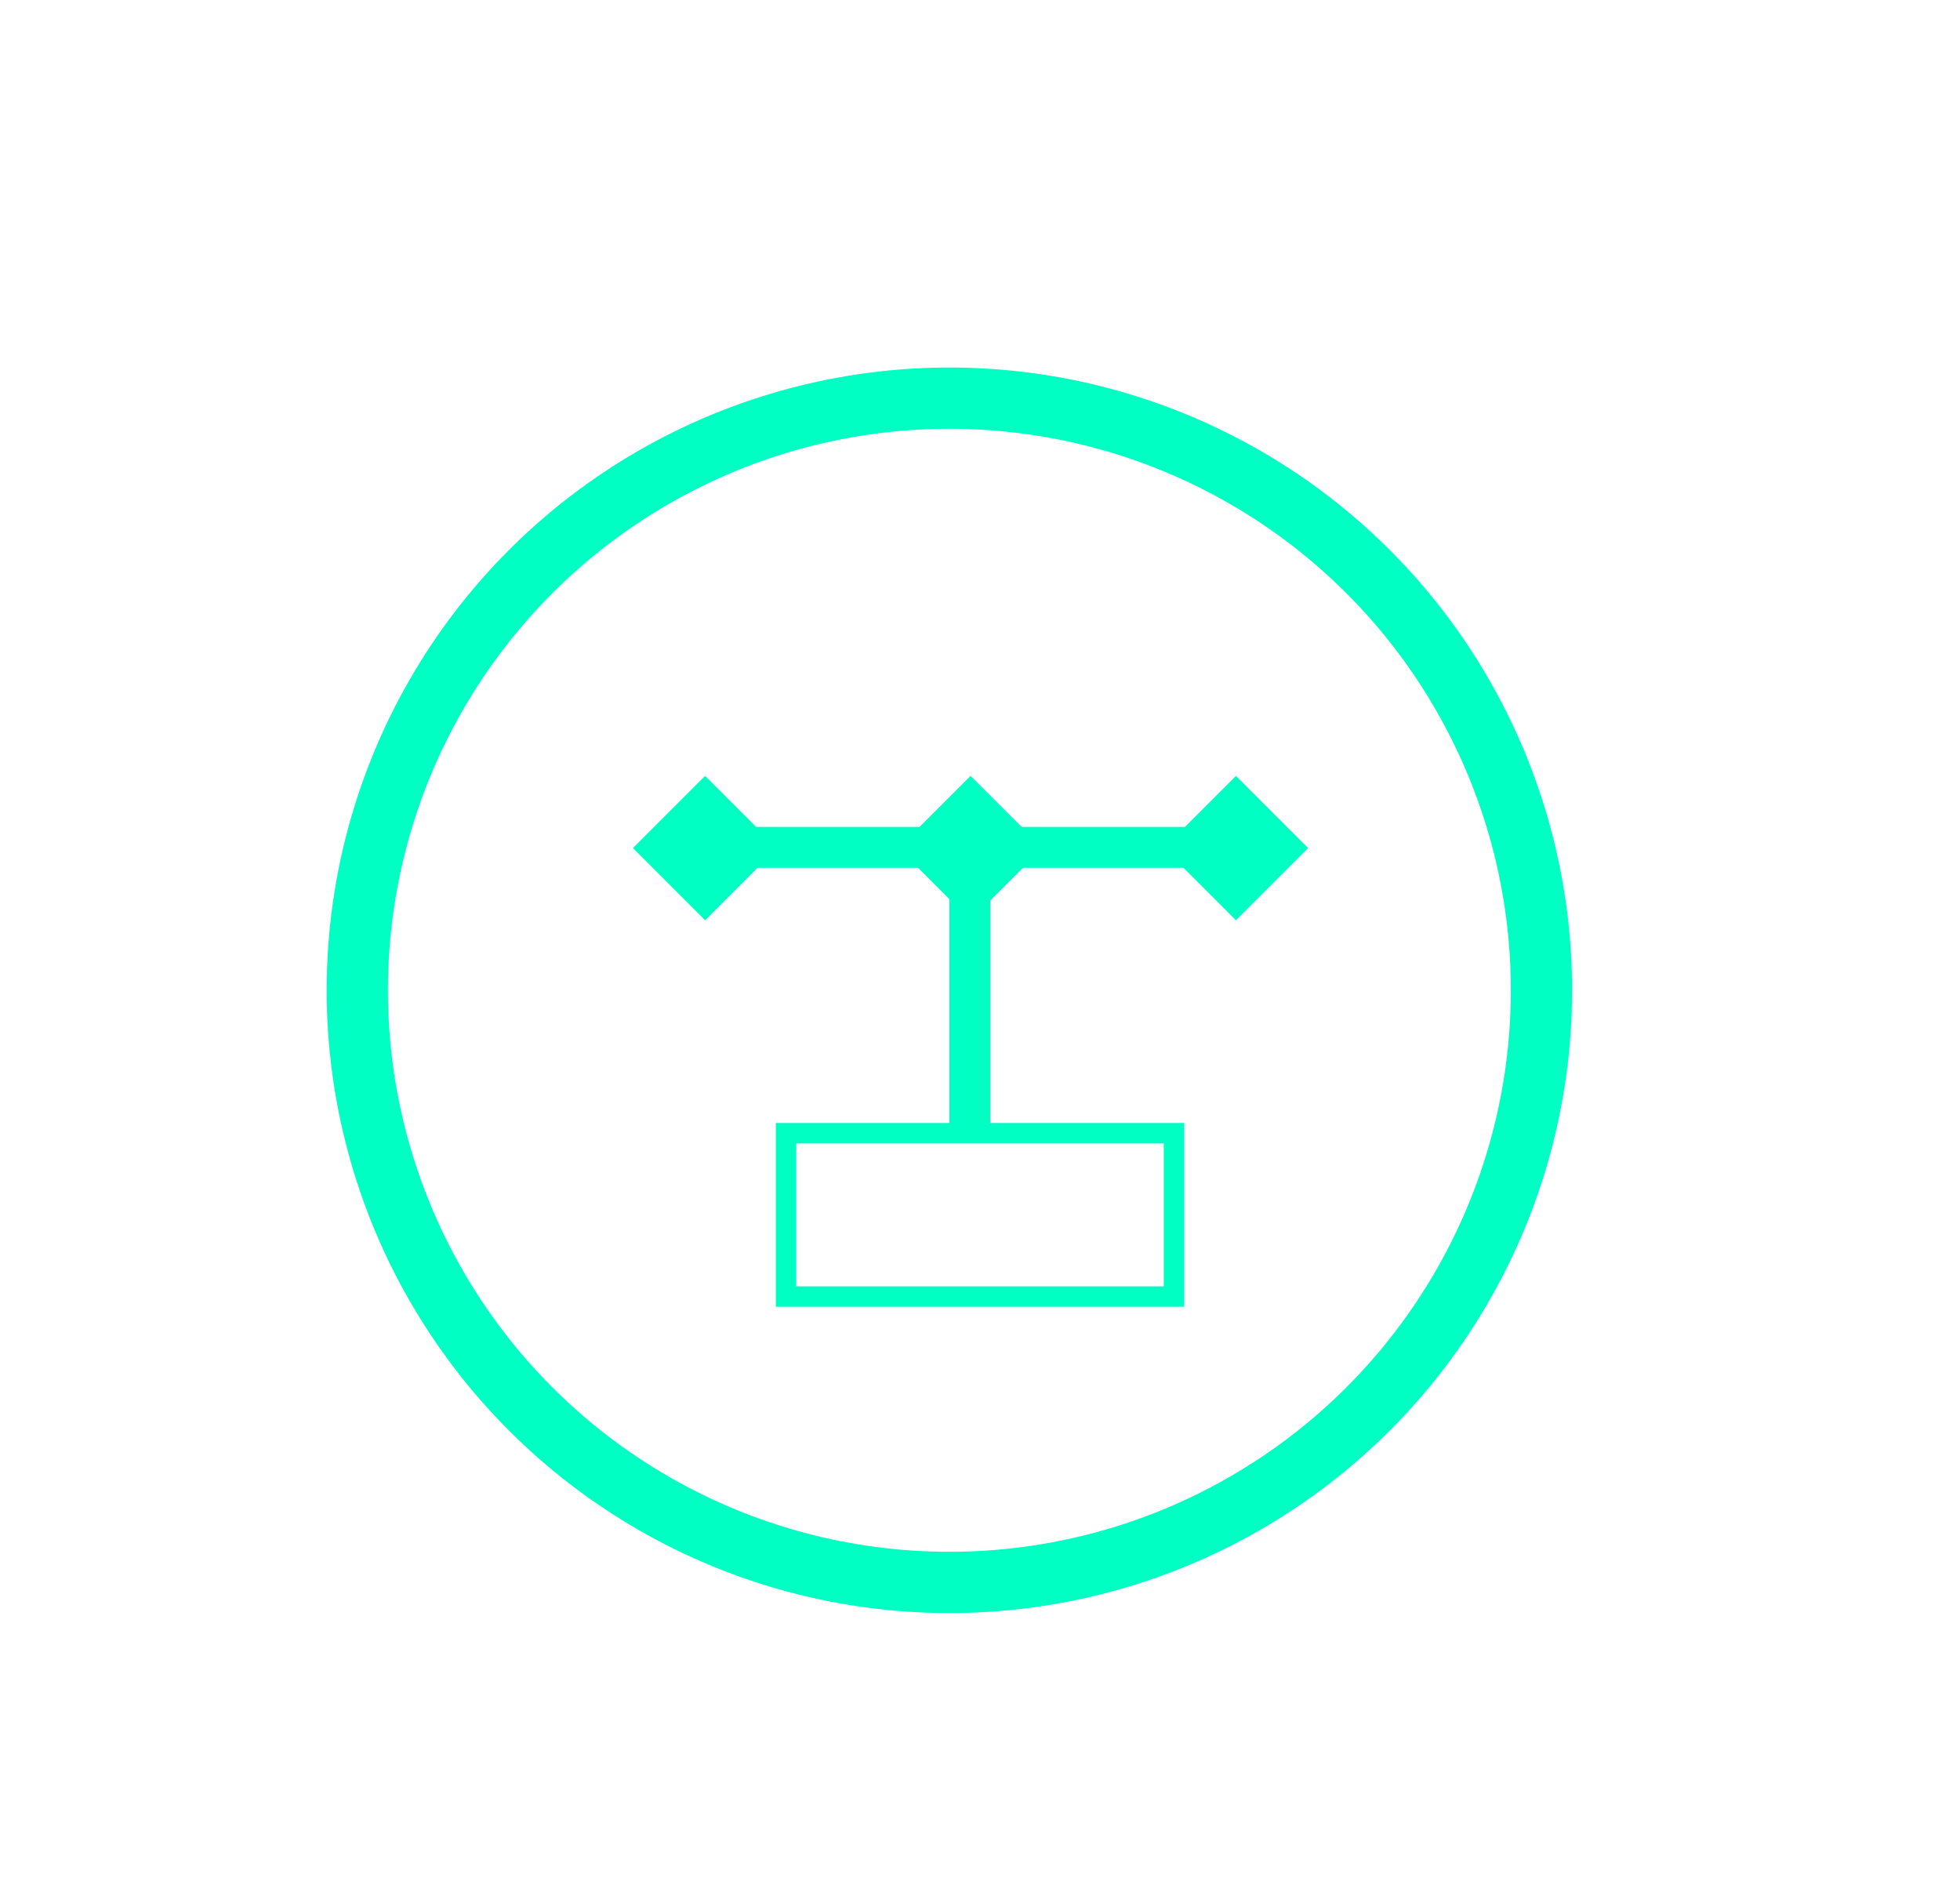 <svg width="96" height="93" viewBox="0 0 96 93" fill="none" xmlns="http://www.w3.org/2000/svg">
<g clip-path="url(#clip0)">
<g filter="url(#filter0_d)">
<circle cx="47.5" cy="48.5" r="29" stroke="#00FFC2" stroke-width="3"/>
</g>
<rect x="31" y="41.535" width="5" height="5" transform="rotate(-45 31 41.535)" fill="#00FFC2"/>
<rect x="44" y="41.535" width="5" height="5" transform="rotate(-45 44 41.535)" fill="#00FFC2"/>
<rect x="57" y="41.535" width="5" height="5" transform="rotate(-45 57 41.535)" fill="#00FFC2"/>
<path d="M34.5 41.5H47.5M60.5 41.5H47.5M47.5 41.5V55.5" stroke="#00FFC2" stroke-width="2"/>
<rect x="38.5" y="55.5" width="19" height="8" stroke="#00FFC2"/>
</g>
<defs>
<filter id="filter0_d" x="1" y="3" width="91" height="91" filterUnits="userSpaceOnUse" color-interpolation-filters="sRGB">
<feFlood flood-opacity="0" result="BackgroundImageFix"/>
<feColorMatrix in="SourceAlpha" type="matrix" values="0 0 0 0 0 0 0 0 0 0 0 0 0 0 0 0 0 0 127 0"/>
<feMorphology radius="1" operator="dilate" in="SourceAlpha" result="effect1_dropShadow"/>
<feOffset dx="-1"/>
<feGaussianBlur stdDeviation="7"/>
<feColorMatrix type="matrix" values="0 0 0 0 0 0 0 0 0 1 0 0 0 0 0.76 0 0 0 1 0"/>
<feBlend mode="normal" in2="BackgroundImageFix" result="effect1_dropShadow"/>
<feBlend mode="normal" in="SourceGraphic" in2="effect1_dropShadow" result="shape"/>
</filter>
<clipPath id="clip0">
<rect width="96" height="93" rx="46.5" fill="white"/>
</clipPath>
</defs>
</svg>
